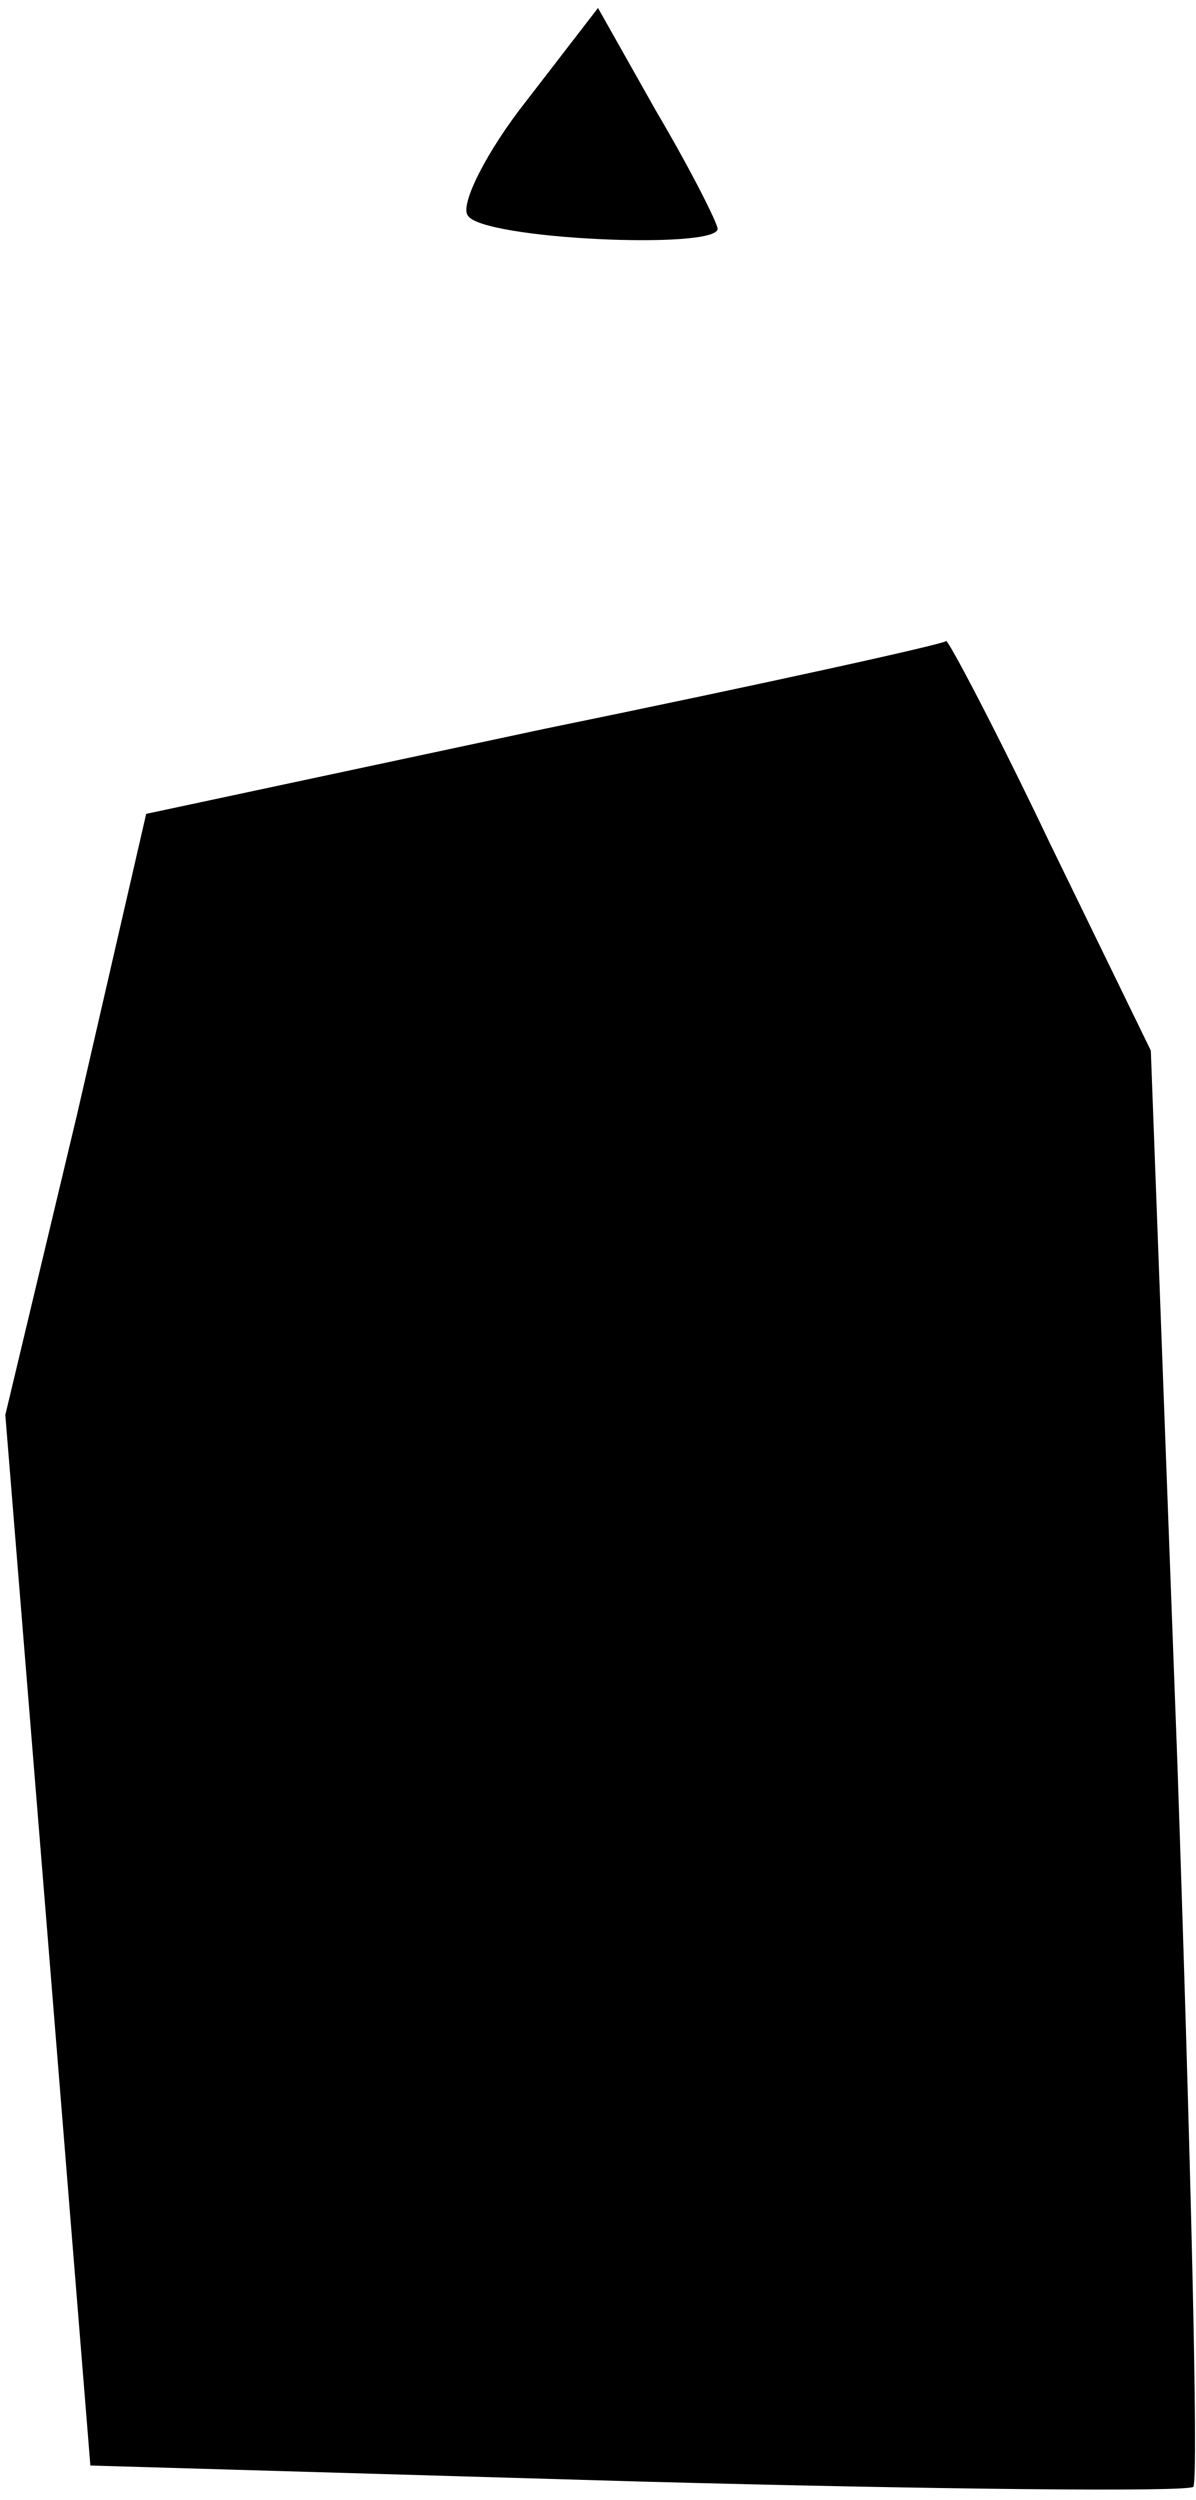 <?xml version="1.0" standalone="no"?>
<!DOCTYPE svg PUBLIC "-//W3C//DTD SVG 20010904//EN"
 "http://www.w3.org/TR/2001/REC-SVG-20010904/DTD/svg10.dtd">
<svg version="1.0" xmlns="http://www.w3.org/2000/svg"
 width="45pt" height="94pt" viewBox="0 0 45 94"
 preserveAspectRatio="xMidYMid meet">
<g transform="translate(0,94) scale(0.1,-0.1)"
fill="#000000" stroke="none">
<path fill="#000000" stroke="none" d="M198 902 c-15 -19 -25 -39 -22 -43 5
-9 94 -13 94 -5 0 2 -10 22 -23 44 l-22 39 -27 -35z"/>
<path fill="#000000" stroke="none" d="M205 666 l-150 -32 -26 -113 -27 -113
16 -197 16 -198 206 -6 c112 -3 207 -4 209 -2 2 3 -1 125 -6 272 l-10 268 -38
78 c-20 42 -38 76 -39 76 0 -1 -68 -16 -151 -33z"/>
</g>
</svg>
